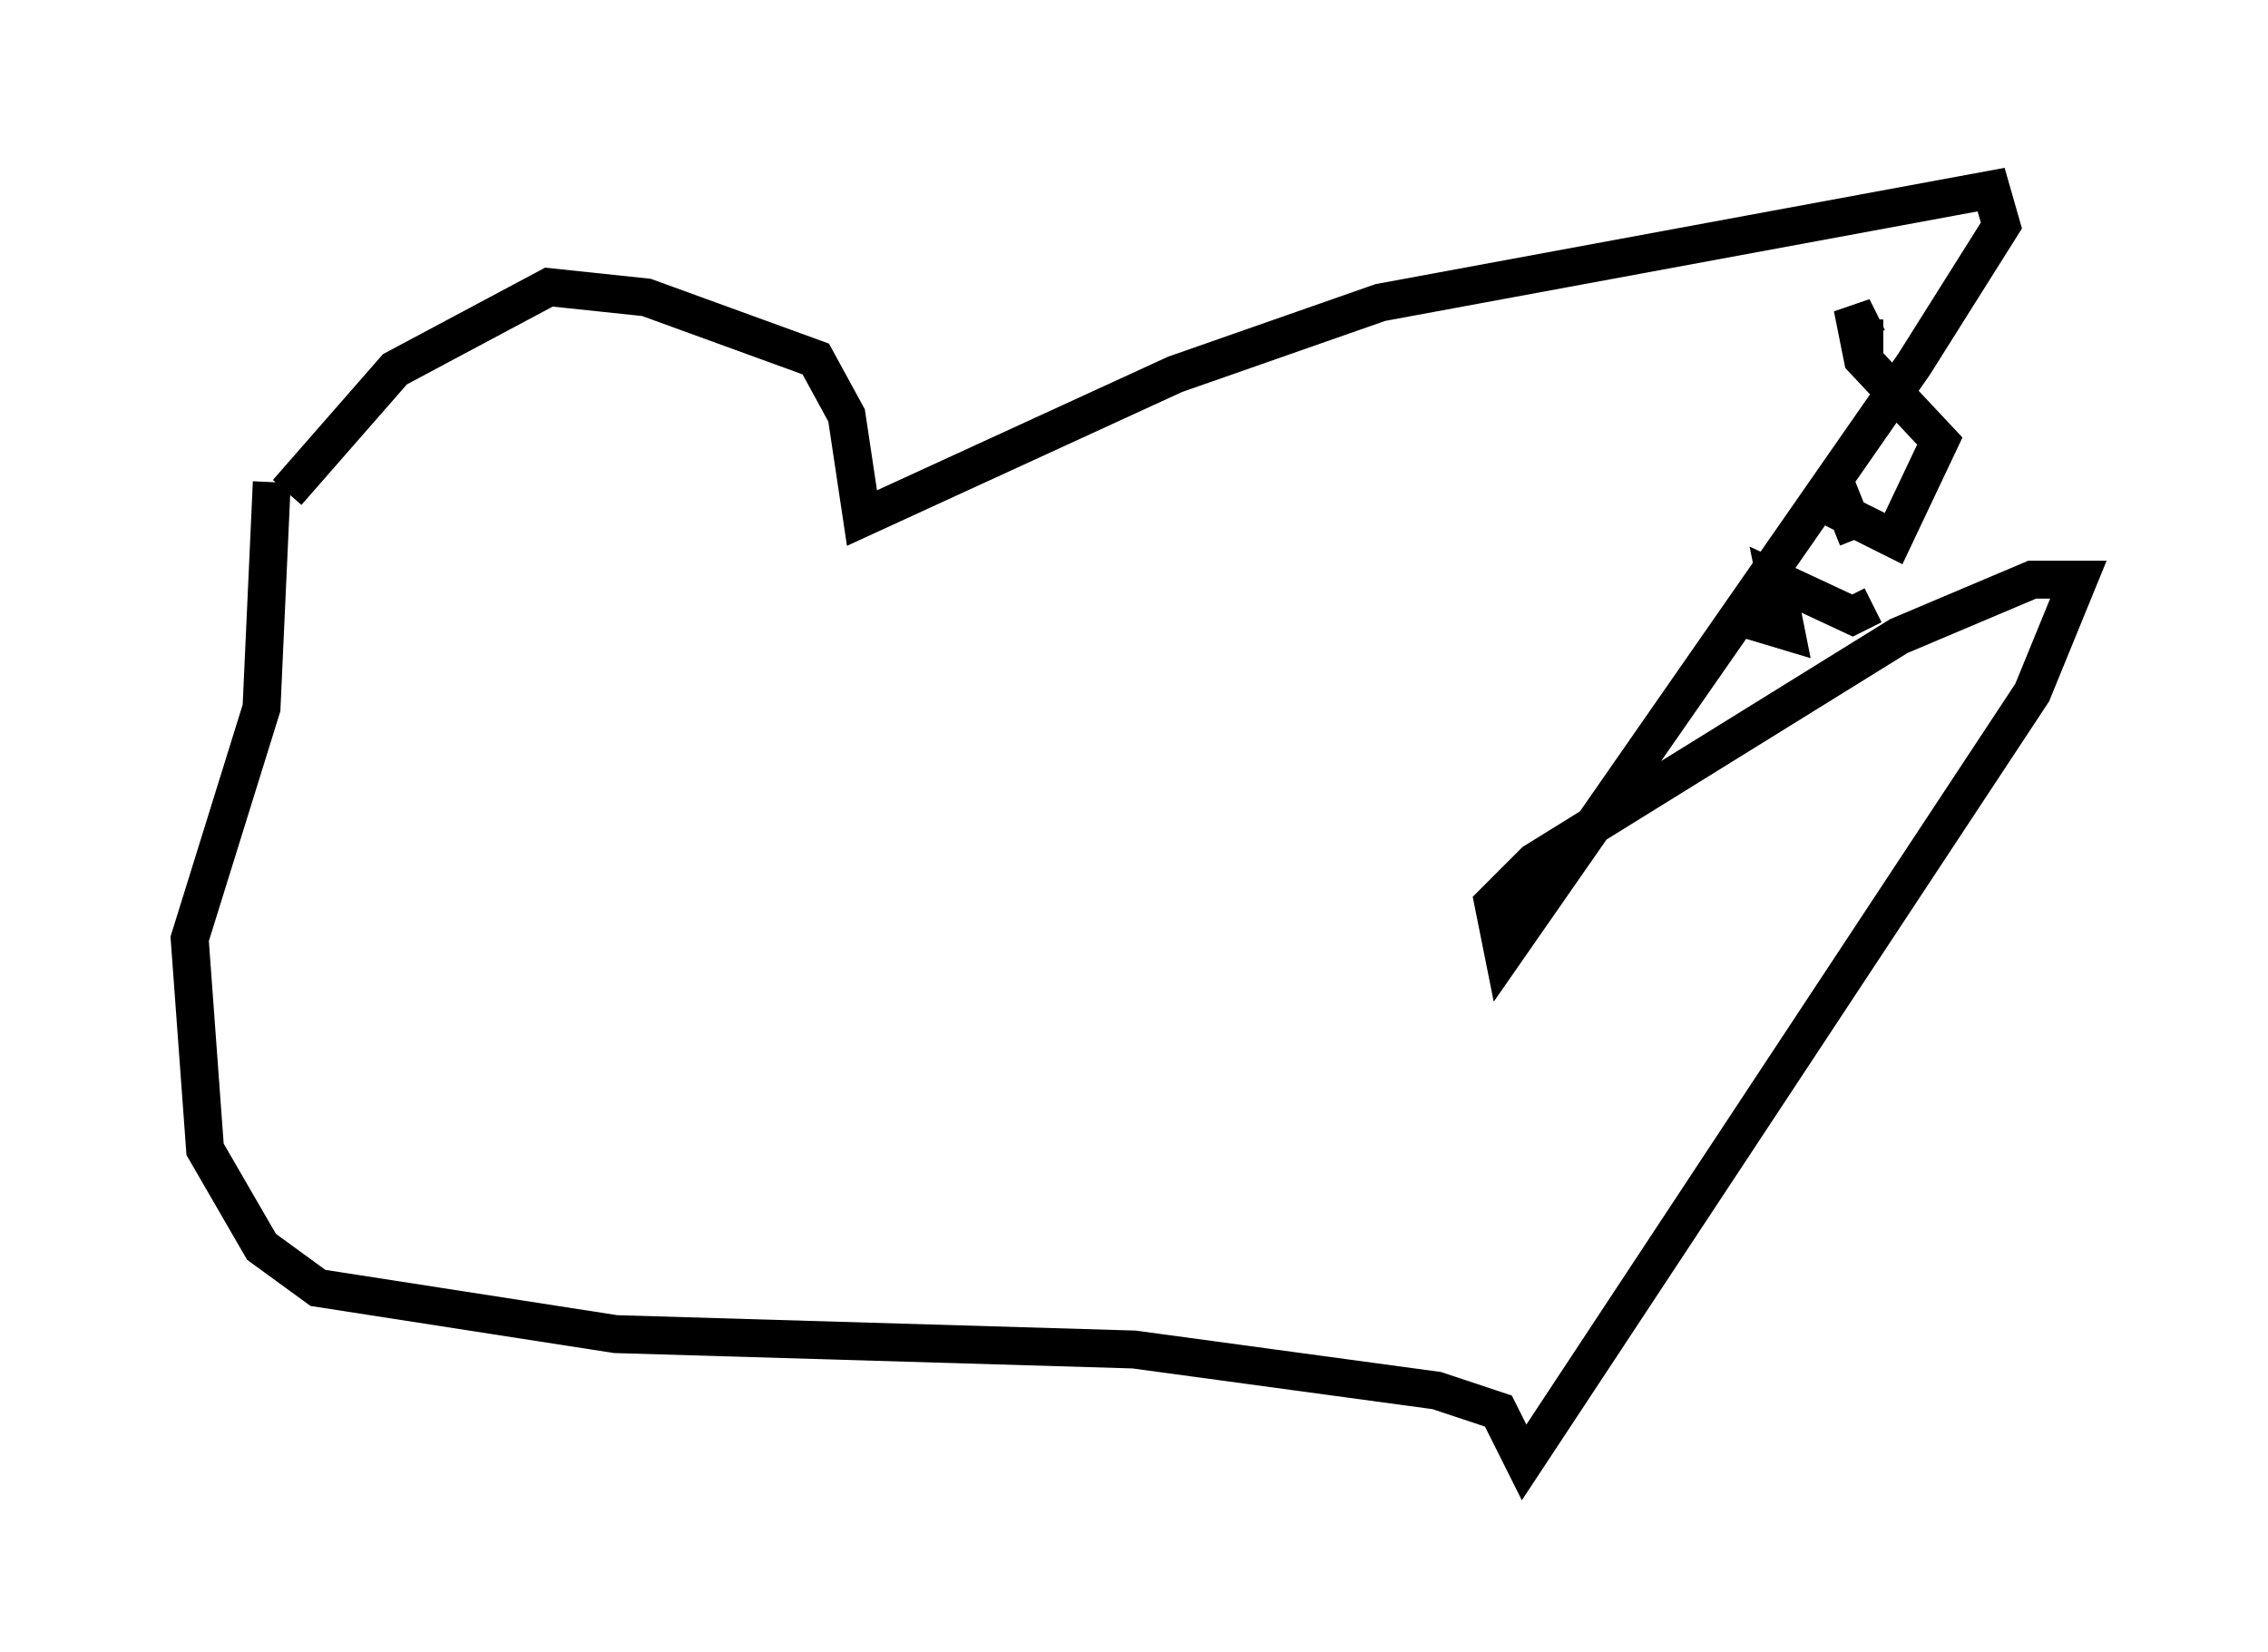 <?xml version="1.0" encoding="utf-8" ?>
<svg baseProfile="full" height="43.559" version="1.1" width="59.796" xmlns="http://www.w3.org/2000/svg" xmlns:ev="http://www.w3.org/2001/xml-events" xmlns:xlink="http://www.w3.org/1999/xlink"><defs /><rect fill="white" height="43.559" width="59.796" x="0" y="0" /><path d="M7.436, 13.66 m0.135, -0.677 l2.842, -3.248 4.059, -2.165 l2.571, 0.271 4.465, 1.624 l0.812, 1.488 0.406, 2.706 l8.254, -3.789 5.413, -1.894 l16.103, -2.977 0.271, 0.947 l-2.3, 3.654 -10.825, 15.561 l-0.271, -1.353 1.083, -1.083 l9.607, -5.954 3.518, -1.488 l1.218, 0.0 -1.218, 2.977 l-13.396, 20.297 -0.677, -1.353 l-1.624, -0.541 -7.984, -1.083 l-13.667, -0.406 -7.848, -1.218 l-1.488, -1.083 -1.488, -2.571 l-0.406, -5.548 1.894, -6.089 l0.271, -5.954 m38.565, 3.518 l1.353, 0.406 -0.271, -1.353 l2.03, 0.947 0.541, -0.271 m-0.406, -1.759 l-0.541, -1.353 0.135, 0.677 l1.353, 0.677 1.218, -2.571 l-2.03, -2.165 -0.271, -1.353 l0.406, 0.812 0.406, 0.0 " fill="none" stroke="black" stroke-width="1" /></svg>